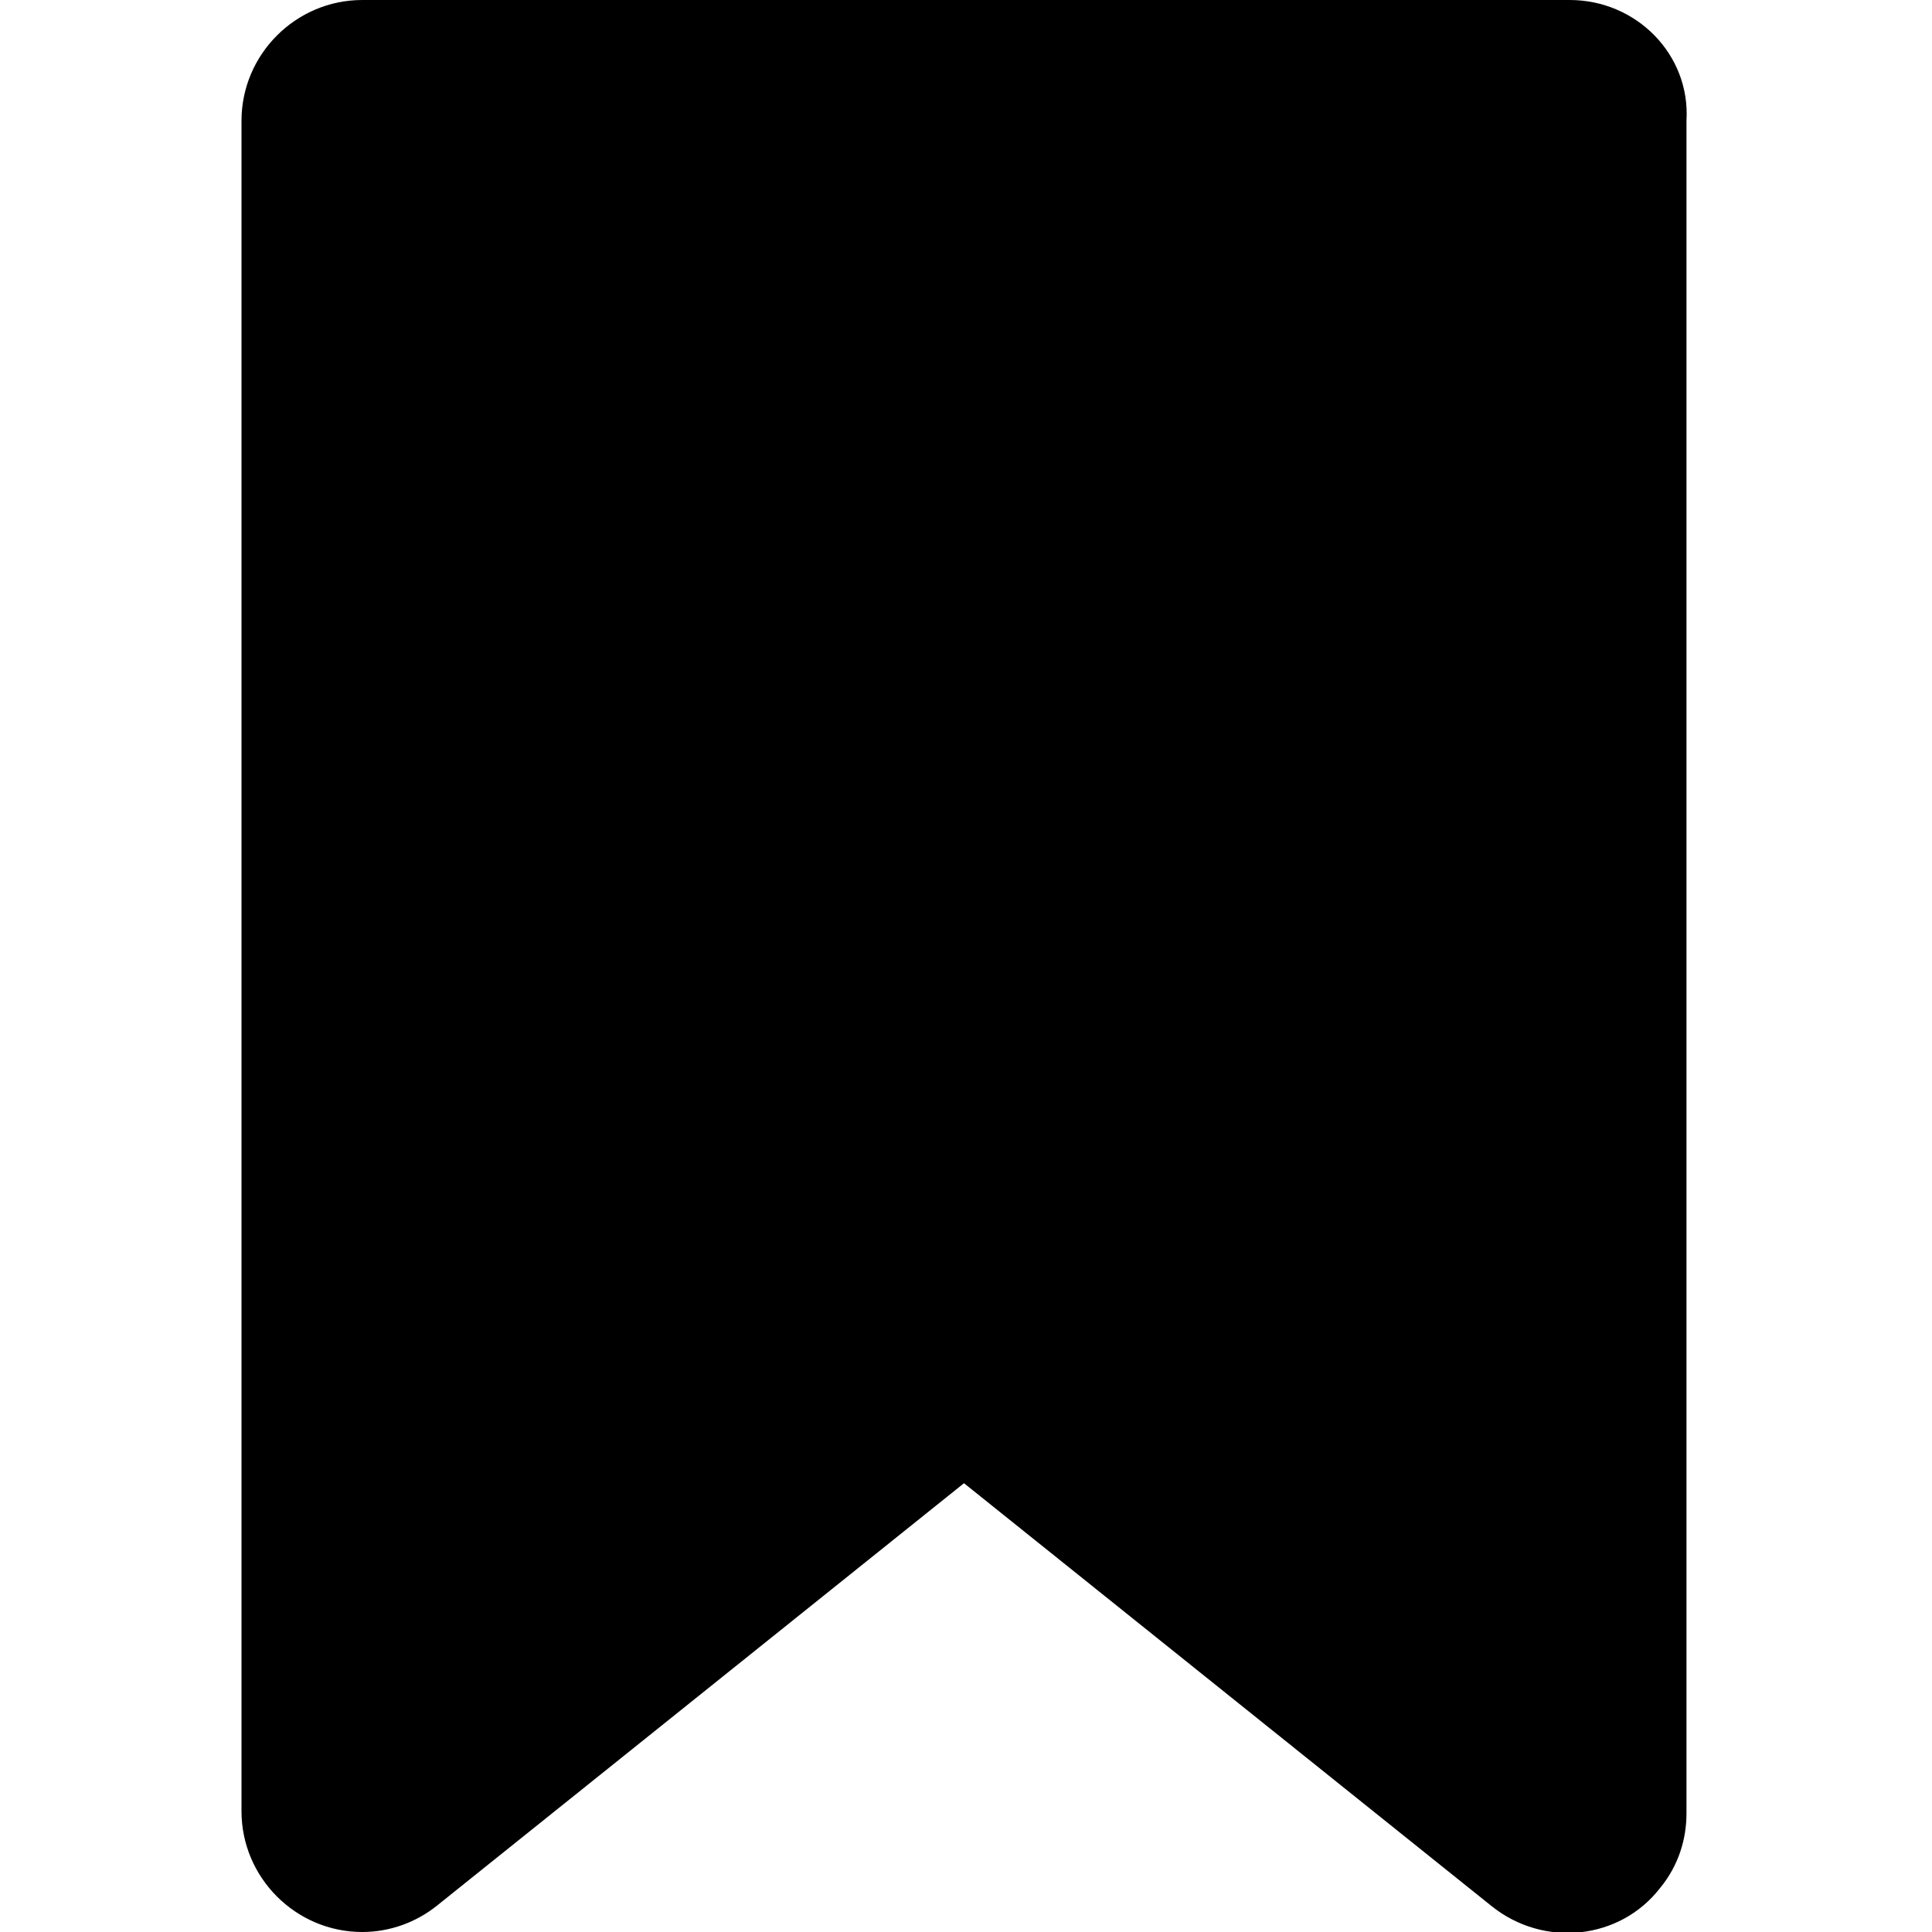 <?xml version="1.0" encoding="utf-8"?>
<!-- Generator: Adobe Illustrator 26.3.1, SVG Export Plug-In . SVG Version: 6.00 Build 0)  -->
<svg version="1.1" id="Camada_1" xmlns="http://www.w3.org/2000/svg" xmlns:xlink="http://www.w3.org/1999/xlink" x="0px" y="0px"
	 viewBox="0 0 96 96" style="enable-background:new 0 0 96 96;" xml:space="preserve">
<path d="M78,0H18c-3.3,0-6,2.7-6,6c0,0,0,0,0,0v84c0,3.3,2.7,6,6,6c1.4,0,2.7-0.5,3.7-1.3l26.2-21l26.2,21c2.6,2.1,6.4,1.7,8.4-0.9
	c0.9-1.1,1.3-2.4,1.3-3.7V6C84,2.7,81.3,0,78,0C78,0,78,0,78,0z"/>
</svg>
